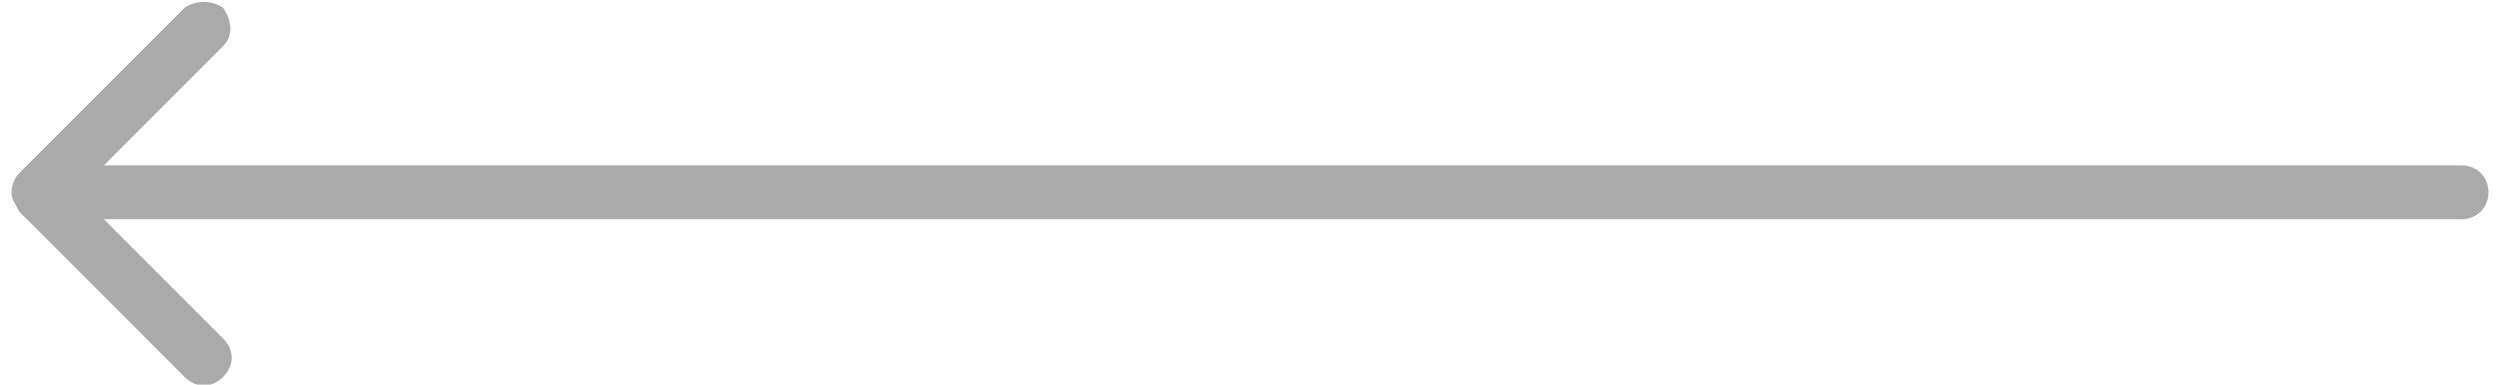 <?xml version="1.0" encoding="utf-8"?>
<!-- Generator: Adobe Illustrator 24.3.0, SVG Export Plug-In . SVG Version: 6.00 Build 0)  -->
<svg version="1.1" id="Layer_1" xmlns="http://www.w3.org/2000/svg" xmlns:xlink="http://www.w3.org/1999/xlink" x="0px" y="0px"
	 viewBox="0 0 65 10" style="enable-background:new 0 0 65 10;" xml:space="preserve">
<style type="text/css">
	.st0{fill:#ABAAAA;}
</style>
<path class="st0" d="M0.5,5.5l4.3,4.3c0.3,0.3,0.7,0.3,1,0c0.3-0.3,0.3-0.7,0-1c0,0,0,0,0,0L2.7,5.7H64c0.4,0,0.7-0.3,0.7-0.7
	c0-0.4-0.3-0.7-0.7-0.7c0,0,0,0,0,0H2.7l3.1-3.1c0.3-0.3,0.2-0.7,0-1C5.5,0,5.1,0,4.8,0.2L0.5,4.5C0.4,4.6,0.3,4.8,0.3,5
	C0.3,5.2,0.4,5.3,0.5,5.5z"/>
</svg>
